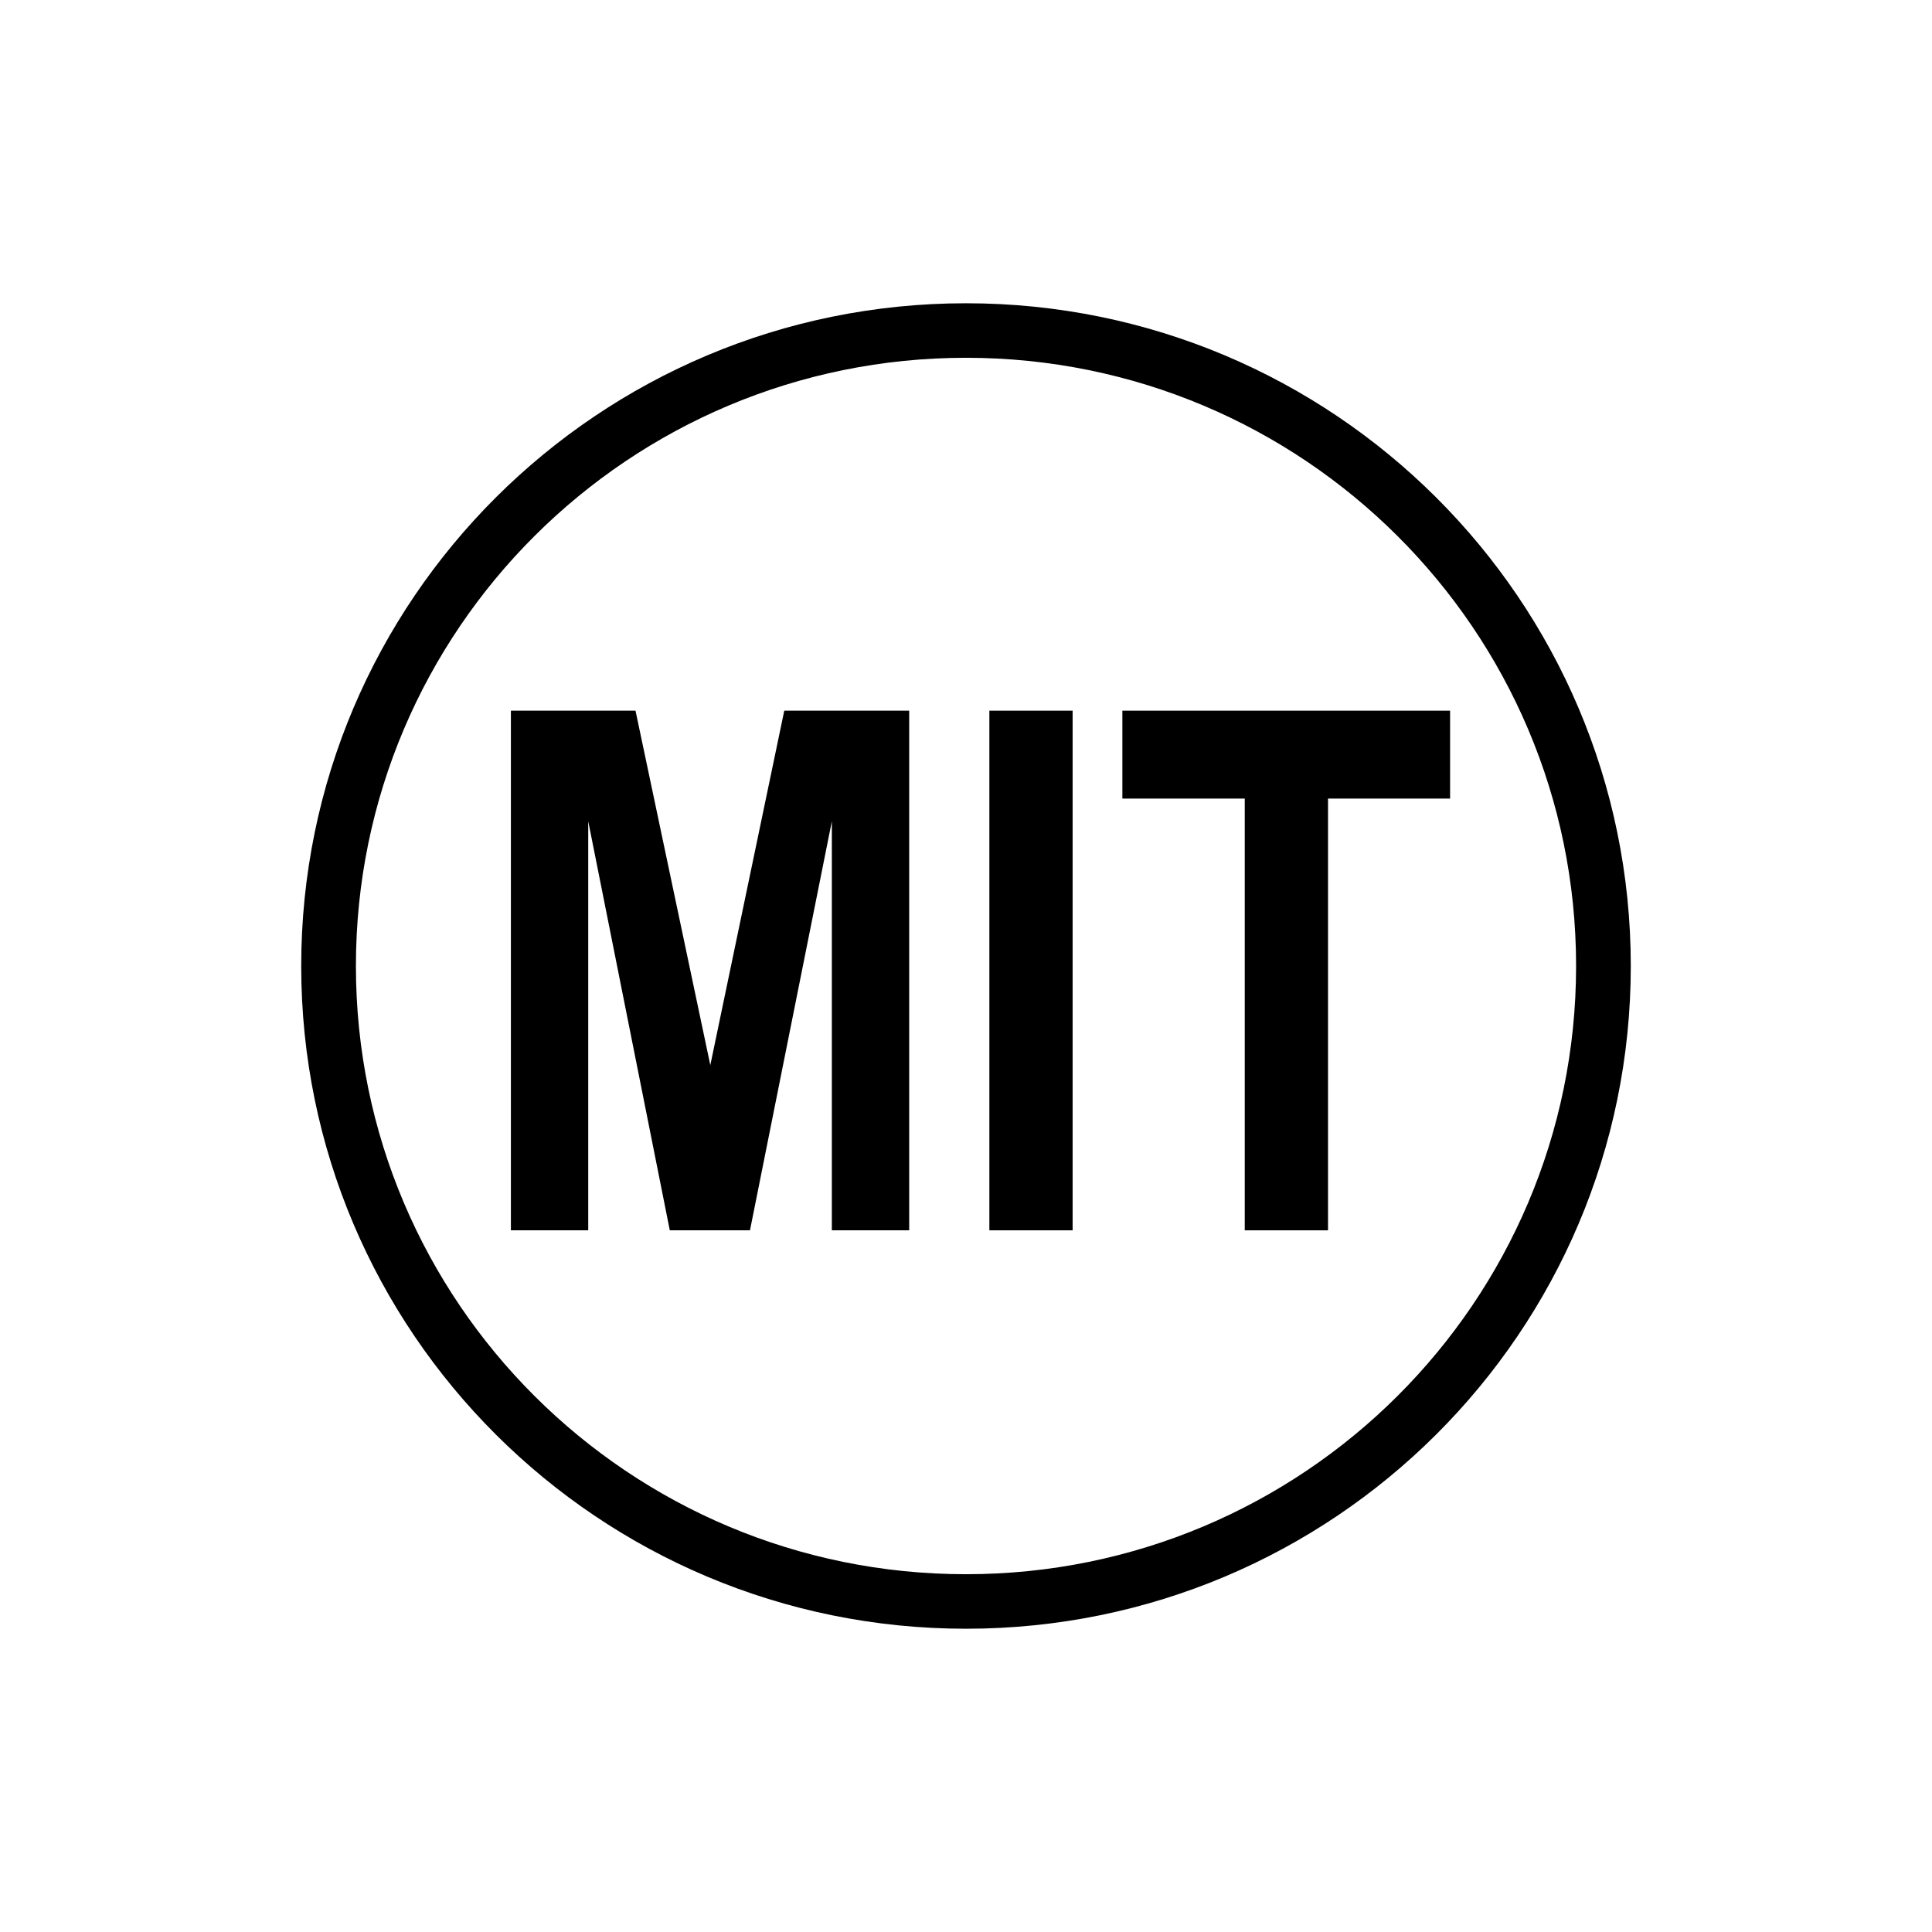 <!-- Generated by IcoMoon.io -->
<svg version="1.1" xmlns="http://www.w3.org/2000/svg" width="32" height="32" viewBox="0 0 32 32">
<title>mitlicence</title>
<path d="M16 5.023c-6.081-0-11.011 4.915-11.011 10.977s4.93 10.977 11.011 10.977 11.011-4.915 11.011-10.977v-0c0-6.063-4.93-10.977-11.011-10.977zM26.105 16c0 5.564-4.524 10.074-10.105 10.074s-10.105-4.51-10.105-10.074c0-5.564 4.524-10.074 10.105-10.074s10.105 4.51 10.105 10.074v0z"></path>
<path d="M8.462 20.378v-8.607h2.064l1.239 5.871 1.225-5.871h2.069v8.607h-1.281v-6.775l-1.356 6.775h-1.328l-1.351-6.775v6.775h-1.281z"></path>
<path d="M16.387 20.378v-8.607h1.379v8.607h-1.379z"></path>
<path d="M20.617 20.378v-7.151h-2.027v-1.456h5.428v1.456h-2.022v7.151h-1.379z"></path>
</svg>
